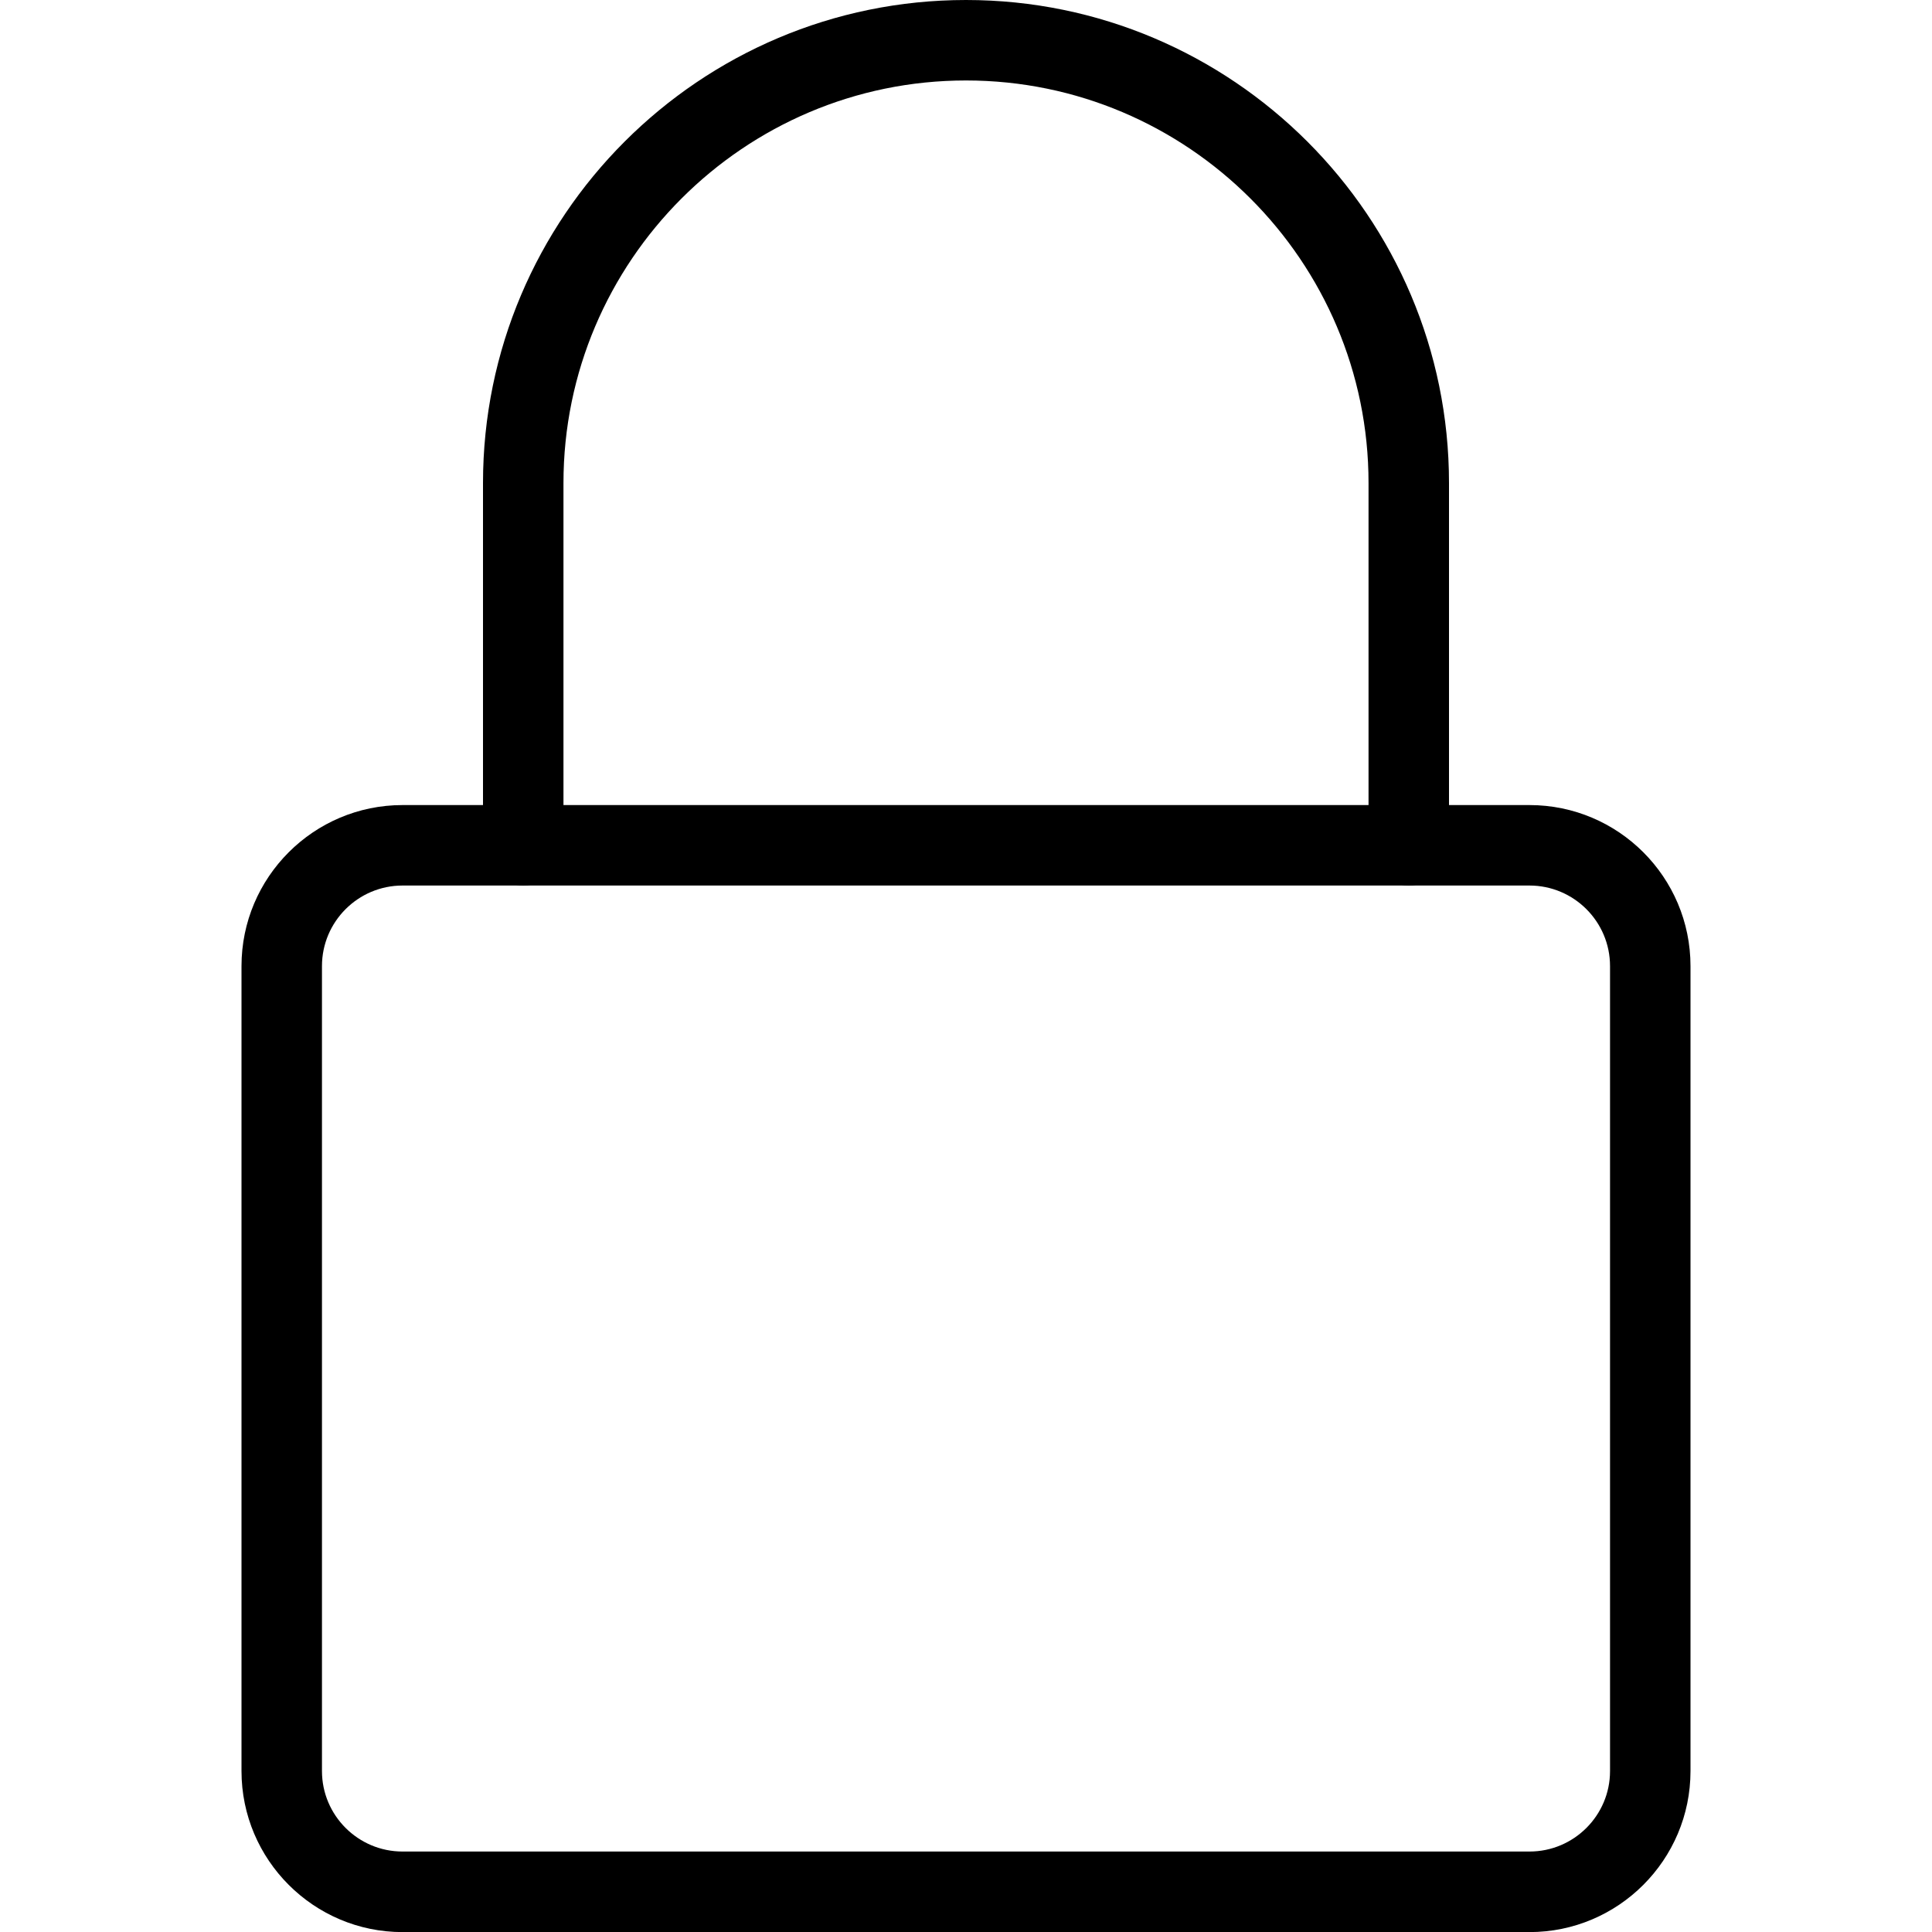 <svg width="20" height="20" viewBox="0 0 20 20" fill="none" xmlns="http://www.w3.org/2000/svg">
<g clip-path="url(#clip0_4421_15514)">
<path d="M15.833 20.001H4.167C3.248 20.001 2.5 19.253 2.5 18.334V10.001C2.5 9.081 3.248 8.334 4.167 8.334H15.833C16.753 8.334 17.5 9.081 17.5 10.001V18.334C17.5 19.253 16.753 20.001 15.833 20.001ZM4.167 9.167C3.707 9.167 3.333 9.541 3.333 10.001V18.334C3.333 18.793 3.707 19.167 4.167 19.167H15.833C16.293 19.167 16.667 18.793 16.667 18.334V10.001C16.667 9.541 16.293 9.167 15.833 9.167H4.167Z" fill="currentColor"/>
<path d="M14.583 9.167C14.353 9.167 14.167 8.98 14.167 8.75V5C14.167 2.703 12.297 0.833 10 0.833C7.702 0.833 5.833 2.703 5.833 5V8.75C5.833 8.98 5.647 9.167 5.417 9.167C5.187 9.167 5 8.98 5 8.75V5C5 2.243 7.242 0 10 0C12.758 0 15 2.243 15 5V8.75C15 8.98 14.813 9.167 14.583 9.167Z" fill="currentColor"/>
</g>
<defs>
<clipPath id="clip0_4421_15514">
<rect width="20" height="20" fill="white"/>
</clipPath>
</defs>
</svg>

